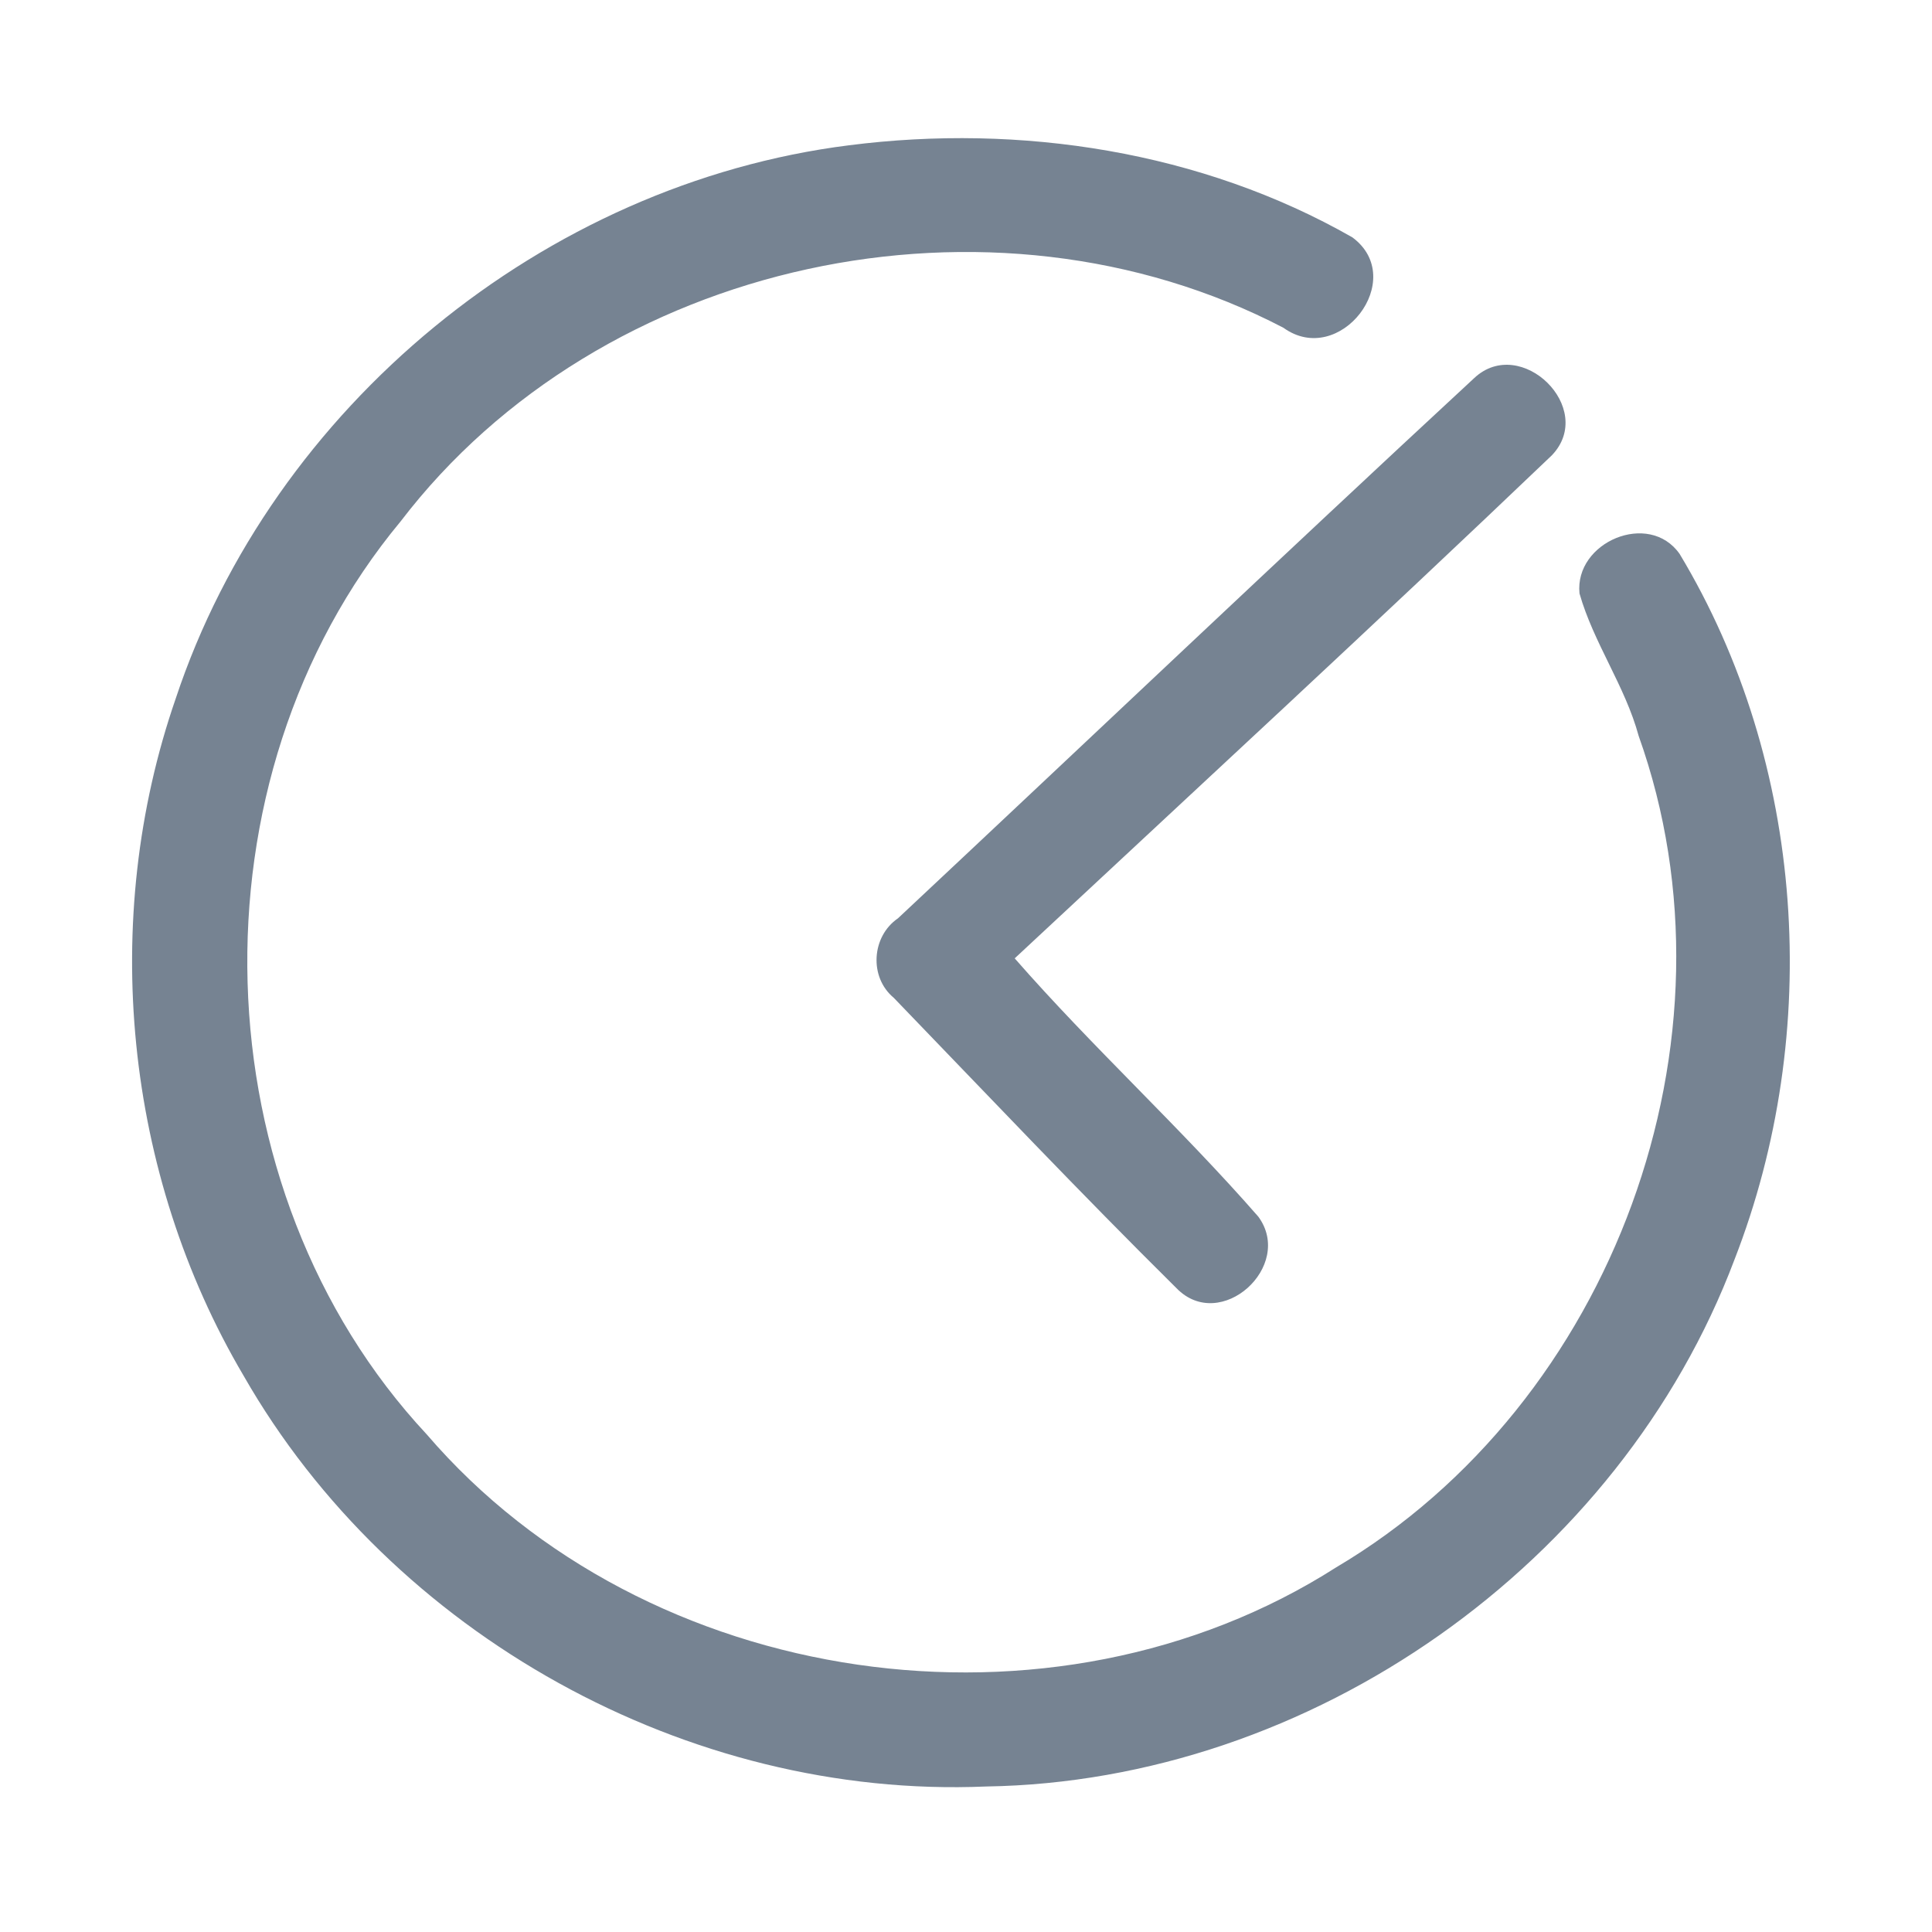 <?xml version="1.0" encoding="UTF-8" ?>
<!DOCTYPE svg PUBLIC "-//W3C//DTD SVG 1.1//EN" "http://www.w3.org/Graphics/SVG/1.1/DTD/svg11.dtd">
<svg width="192pt" height="192pt" viewBox="0 0 192 192" version="1.1" xmlns="http://www.w3.org/2000/svg">
<g id="#768392ff">
<path fill="#768392" opacity="1.00" d=" M 84.36 14.44 C 101.39 12.26 119.41 15.03 134.40 23.59 C 139.98 27.73 133.13 36.61 127.54 32.57 C 98.51 17.44 59.73 25.75 39.81 51.82 C 18.52 77.45 19.69 118.19 42.41 142.55 C 64.22 167.95 104.61 173.76 132.79 155.76 C 160.30 139.48 173.63 103.32 162.85 73.14 C 161.50 68.17 158.37 63.90 156.97 58.98 C 156.45 53.87 163.88 50.71 166.92 55.05 C 179.46 75.88 181.16 102.61 172.37 125.18 C 160.97 155.42 130.32 177.04 97.99 177.54 C 68.35 178.80 38.92 162.44 24.21 136.72 C 12.37 116.65 9.84 91.42 17.47 69.40 C 27.09 40.43 54.07 18.26 84.36 14.44 Z" />
<path fill="#768392" opacity="1.00" d=" M 146.52 37.56 C 151.14 33.25 158.67 40.57 154.23 45.24 C 136.61 62.07 118.67 78.61 100.84 95.24 C 108.58 104.09 117.32 112.06 125.05 120.91 C 128.66 125.83 121.29 132.52 116.92 128.02 C 107.38 118.58 98.14 108.82 88.82 99.16 C 86.35 97.11 86.61 93.06 89.24 91.26 C 108.34 73.37 127.32 55.34 146.52 37.56 Z" />
</g>
</svg>

